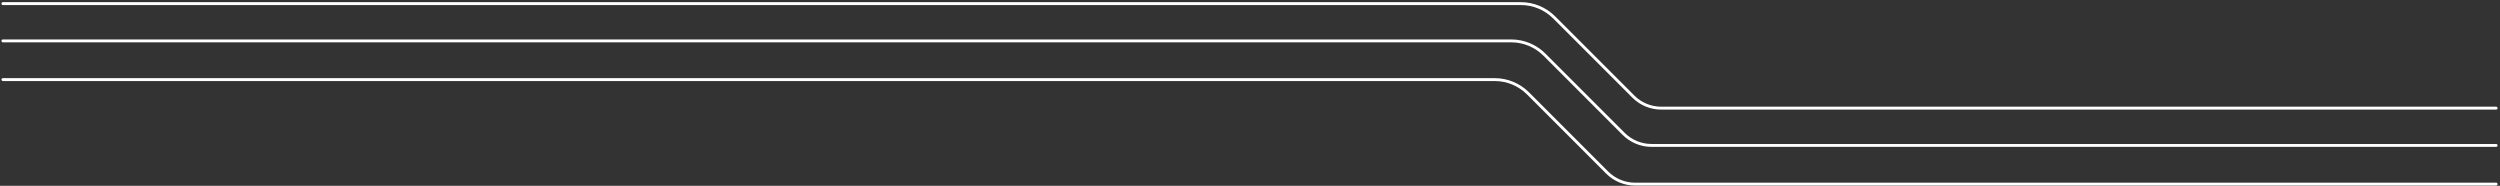 <?xml version="1.0" encoding="UTF-8" standalone="no"?>
<!DOCTYPE svg PUBLIC "-//W3C//DTD SVG 1.1//EN" "http://www.w3.org/Graphics/SVG/1.1/DTD/svg11.dtd">
<svg width="100%" height="100%" viewBox="0 0 861 64" version="1.1" xmlns="http://www.w3.org/2000/svg" xmlns:xlink="http://www.w3.org/1999/xlink" xml:space="preserve" xmlns:serif="http://www.serif.com/" style="fill-rule:evenodd;clip-rule:evenodd;stroke-linecap:round;stroke-linejoin:round;stroke-miterlimit:1.5;">
    <rect x="0" y="0" width="861" height="64" fill="#333333" stroke="none"/>
    <g transform="matrix(1,0,0,1,-28,-27)">
        <g transform="matrix(1,0,0,1,3835.07,-268.577)">
            <g transform="matrix(1,-1.22465e-16,-1.22465e-16,-1,-4519.17,-1037.96)">
                <path d="M713.103,-1347.62L1232.57,-1347.62C1236.86,-1347.62 1240.97,-1349.33 1244.01,-1352.36C1251.17,-1359.52 1264.61,-1372.97 1271.29,-1379.65C1273.84,-1382.19 1277.29,-1383.62 1280.89,-1383.62C1321.77,-1383.62 1571.77,-1383.62 1571.77,-1383.62" style="fill:none;stroke:white;stroke-width:1px;"/>
            </g>
            <g transform="matrix(1,-1.22465e-16,-1.22465e-16,-1,-4516.84,-1024.63)">
                <path d="M710.77,-1347.62L1224.57,-1347.62C1228.86,-1347.62 1232.97,-1349.33 1236.01,-1352.36C1243.17,-1359.52 1256.61,-1372.97 1263.29,-1379.65C1265.84,-1382.19 1269.29,-1383.62 1272.89,-1383.62C1314.22,-1383.62 1569.44,-1383.62 1569.44,-1383.62" style="fill:none;stroke:white;stroke-width:1px;"/>
            </g>
            <g transform="matrix(1,-1.22465e-16,-1.22465e-16,-1,-4519.17,-1050.8)">
                <path d="M713.103,-1347.62L1235.9,-1347.62C1240.19,-1347.62 1244.31,-1349.33 1247.34,-1352.36C1254.5,-1359.52 1267.95,-1372.97 1274.63,-1379.65C1277.17,-1382.19 1280.62,-1383.62 1284.23,-1383.62C1324.84,-1383.62 1571.77,-1383.62 1571.77,-1383.62" style="fill:none;stroke:white;stroke-width:1px;"/>
            </g>
        </g>
    </g>
</svg>

